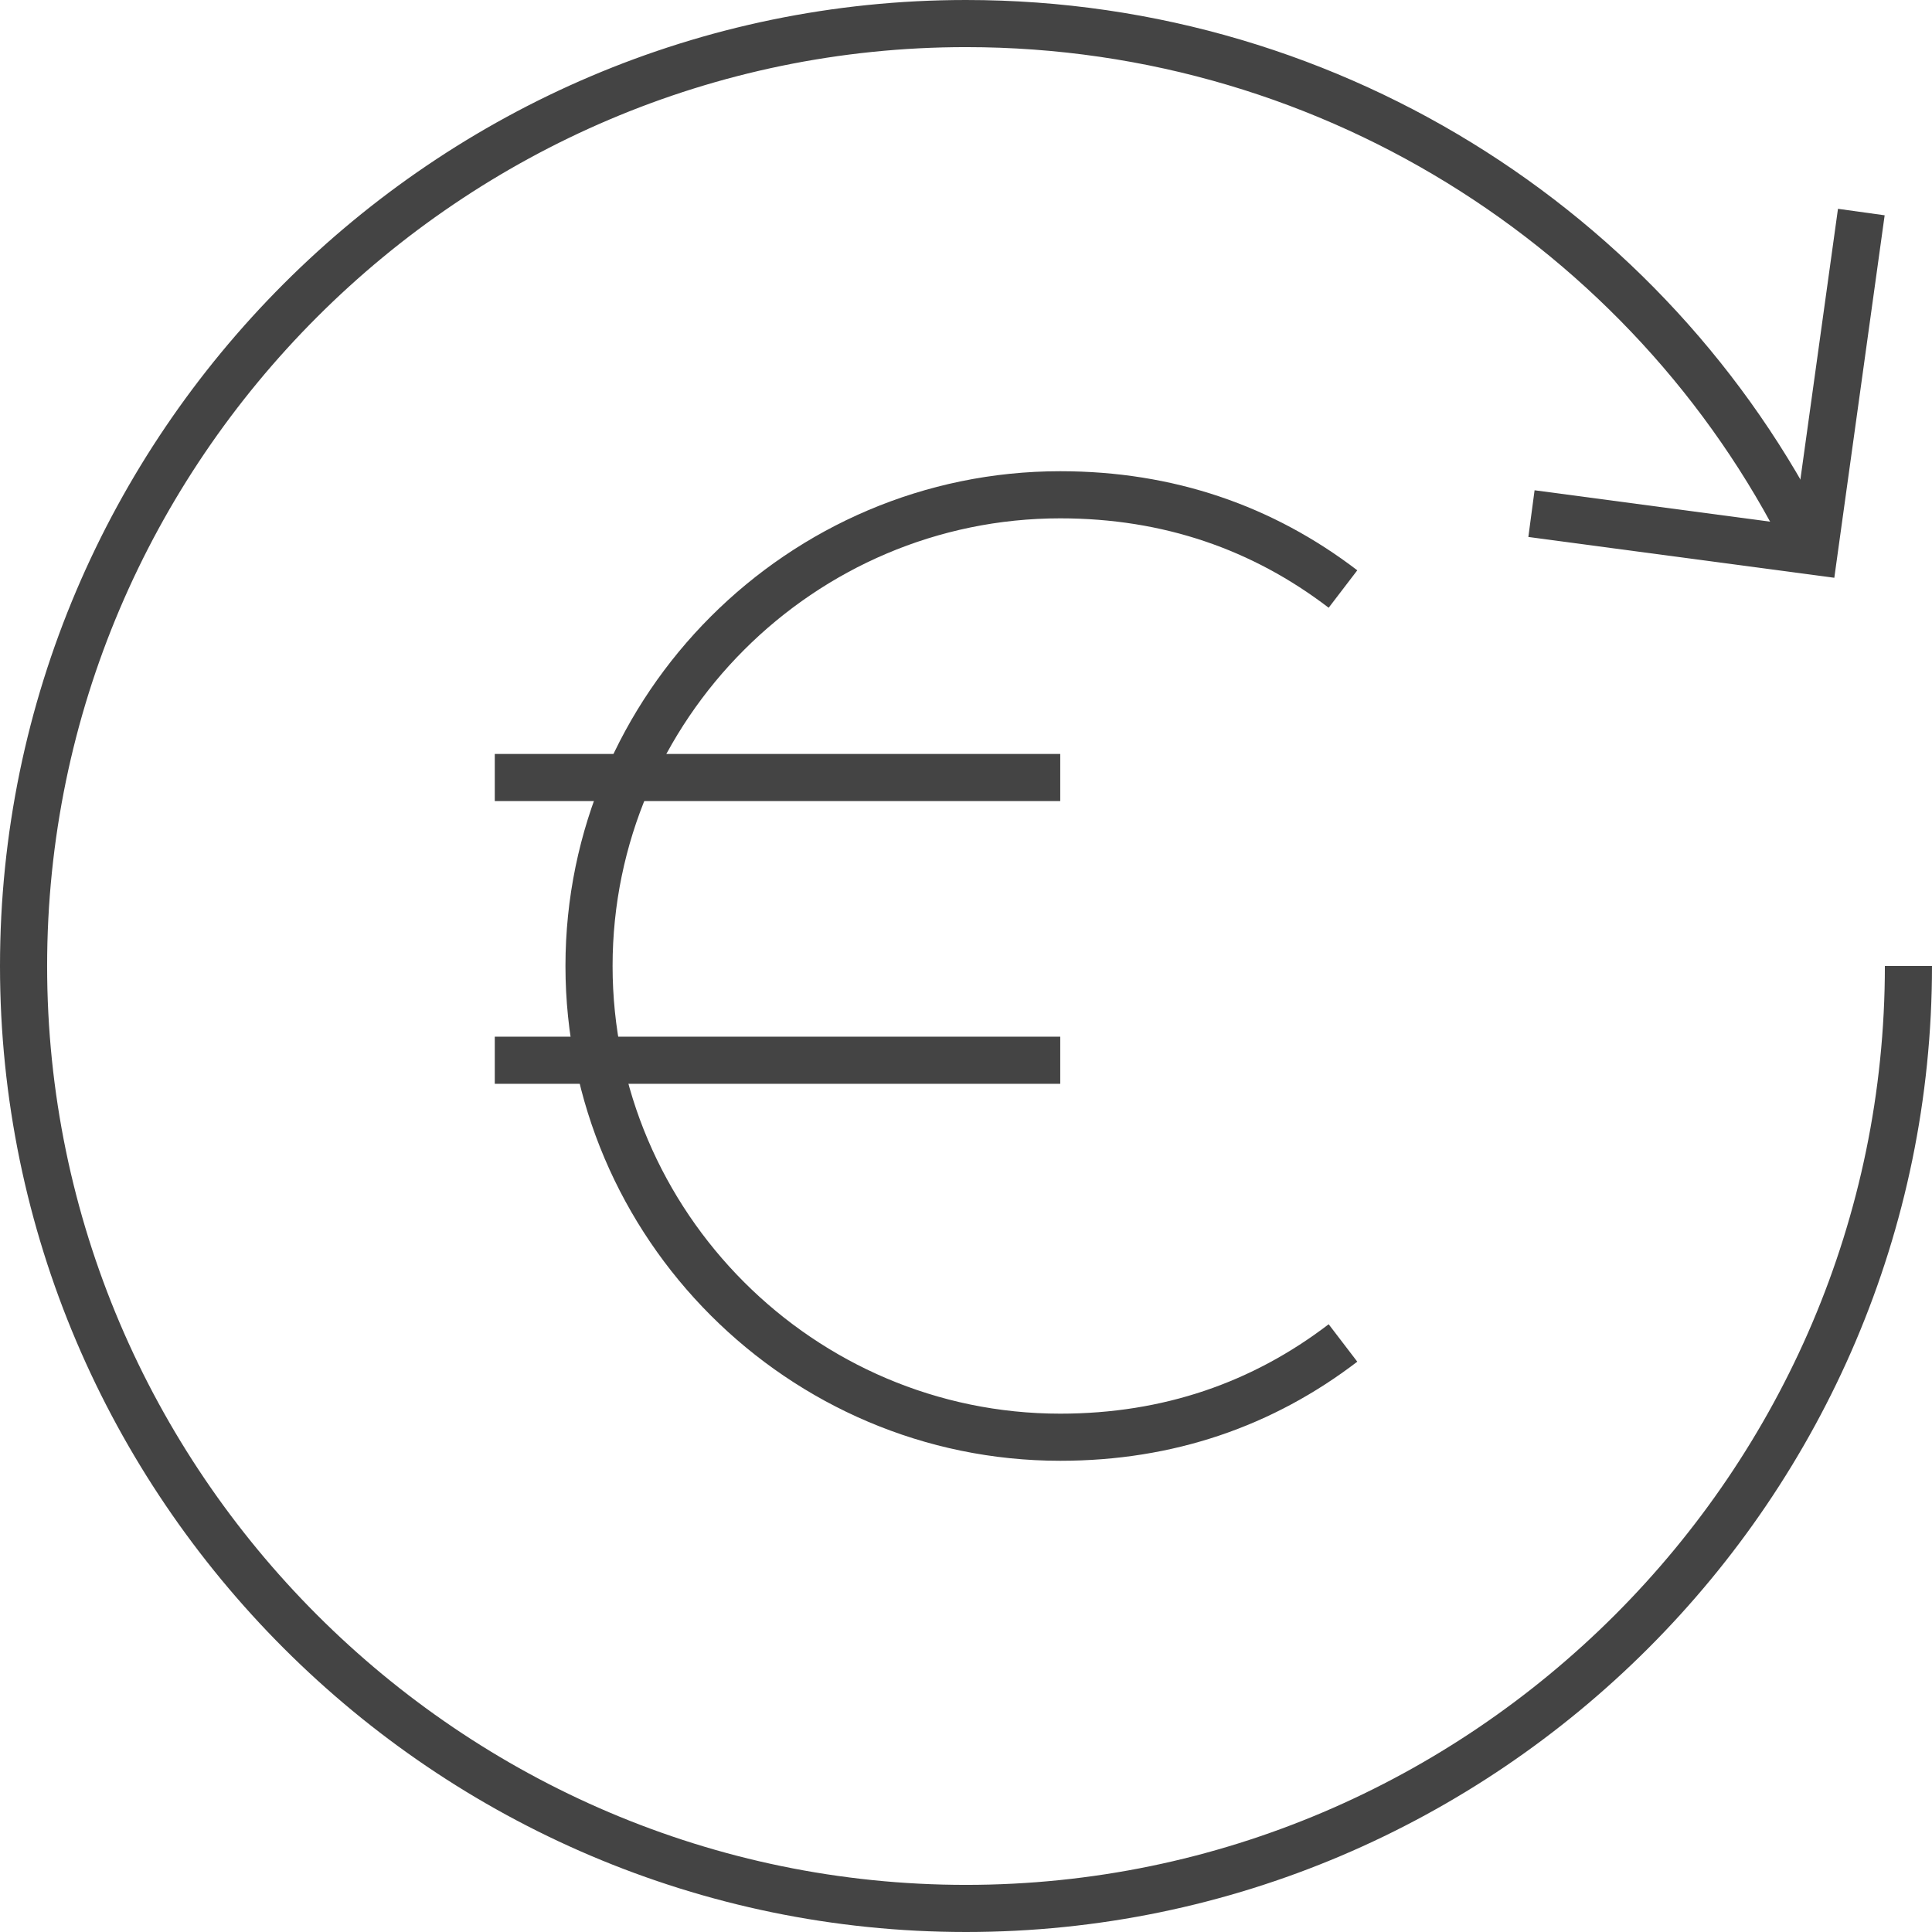 <svg width="41" height="41" viewBox="0 0 41 41" xmlns="http://www.w3.org/2000/svg"><g class="nc-icon-wrapper" fill="#444444"><title>euro-topup</title><g stroke="#444444" stroke-width="1" fill="none" fill-rule="evenodd"><g transform="translate(-319 -20) translate(319 20) translate(.5 .5)"><path d="M40 20c0 11-9 20-20 20S0 31 0 20 9 0 20 0c7.9 0 14.8 4.6 18 11.3"></path><path d="M39 4L38 11.2 32 10.4"></path></g><path d="M18 18c-1.7 1.3-3.7 2-6 2-5.5 0-10-4.5-10-10S6.5 0 12 0c2.3 0 4.3.7 6 2" transform="translate(-319 -20) translate(319 20) translate(10 10) translate(.5 .5)"></path><path d="M0 6h12" transform="translate(-319 -20) translate(319 20) translate(10 10) translate(.5 .5)"></path><path d="M0 12h12" transform="translate(-319 -20) translate(319 20) translate(10 10) translate(.5 .5)"></path></g></g></svg>